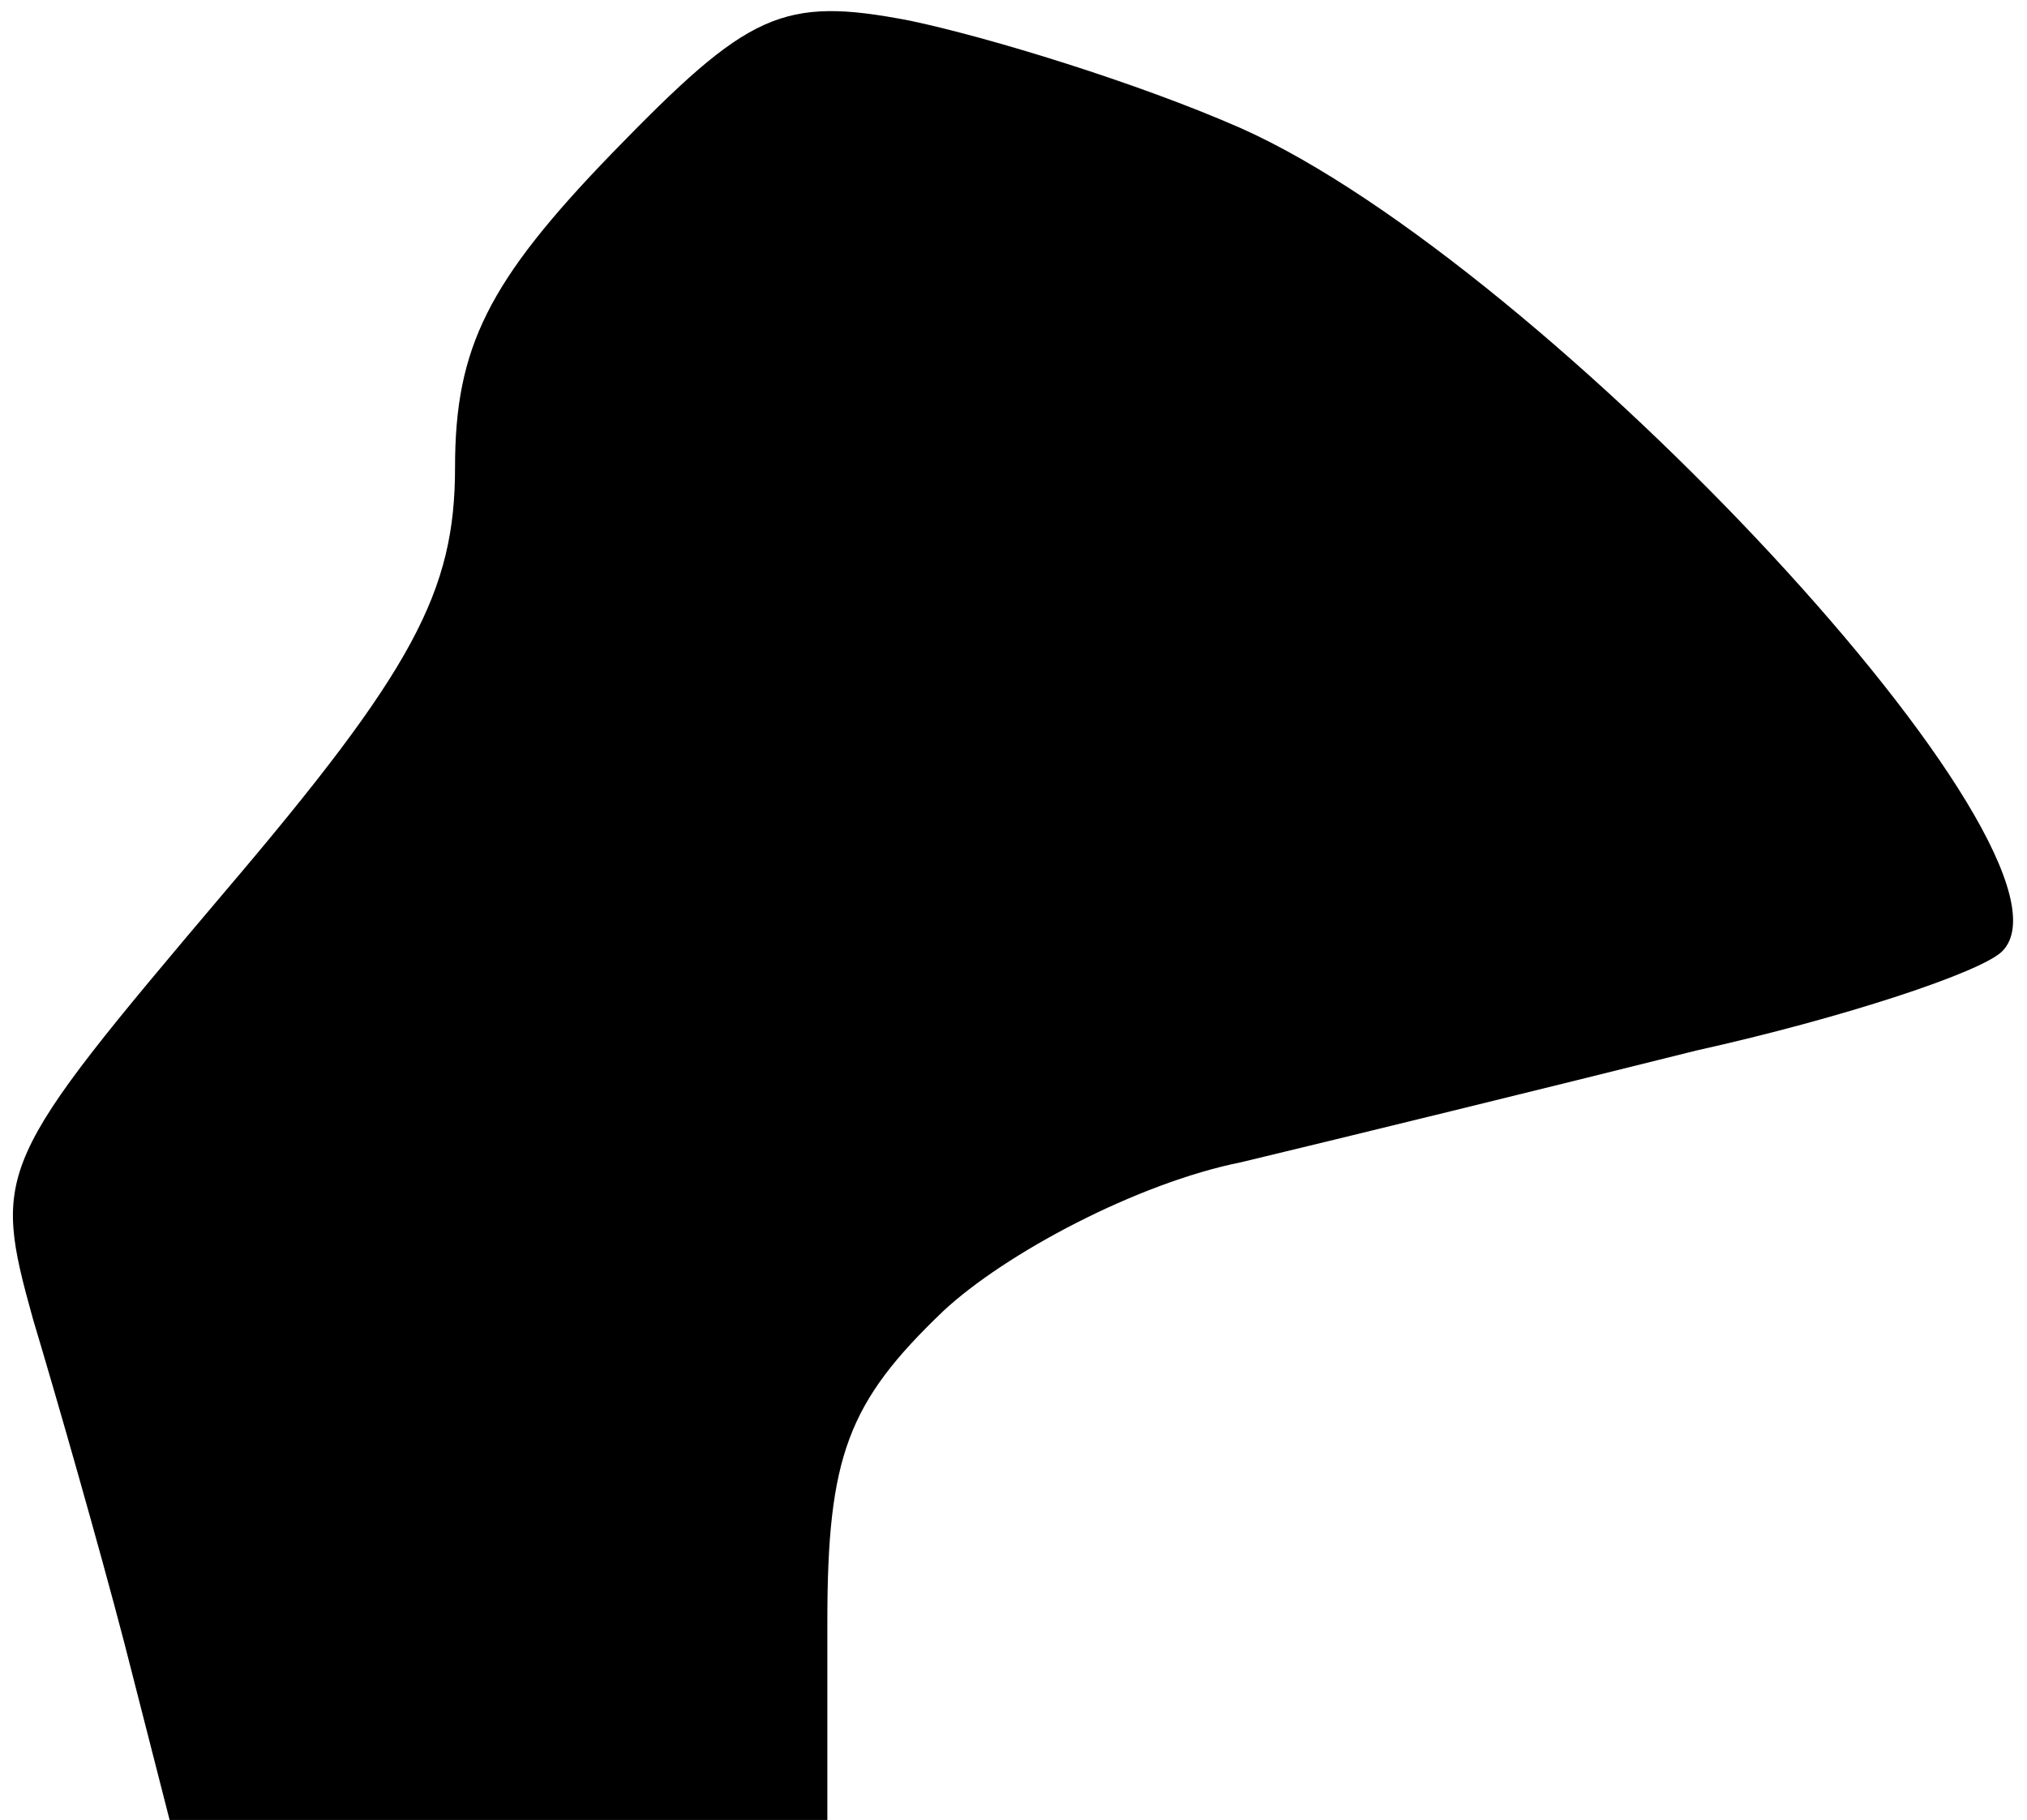 <?xml version="1.0" standalone="no"?>
<!DOCTYPE svg PUBLIC "-//W3C//DTD SVG 20010904//EN"
 "http://www.w3.org/TR/2001/REC-SVG-20010904/DTD/svg10.dtd">
<svg version="1.0" xmlns="http://www.w3.org/2000/svg"
 width="49pt" height="44pt" viewBox="0 0 49 44"
 preserveAspectRatio="xMidYMid meet">
<g transform="translate(0,44) scale(0.1,-0.1)"
fill="#000000" stroke="none">
<path fill="#000000" stroke="none" d="M148 403 c-30 -31 -38 -47 -38 -76 0
-30 -10 -49 -56 -103 -55 -65 -56 -67 -46 -103 6 -20 16 -55 22 -78 l11 -43
79 0 80 0 0 48 c0 40 5 53 28 75 15 14 47 31 72 36 25 6 74 18 110 27 36 8 69
19 74 24 23 23 -110 166 -184 199 -25 11 -61 22 -80 26 -31 6 -39 2 -72 -32z"/>
</g>
</svg>
